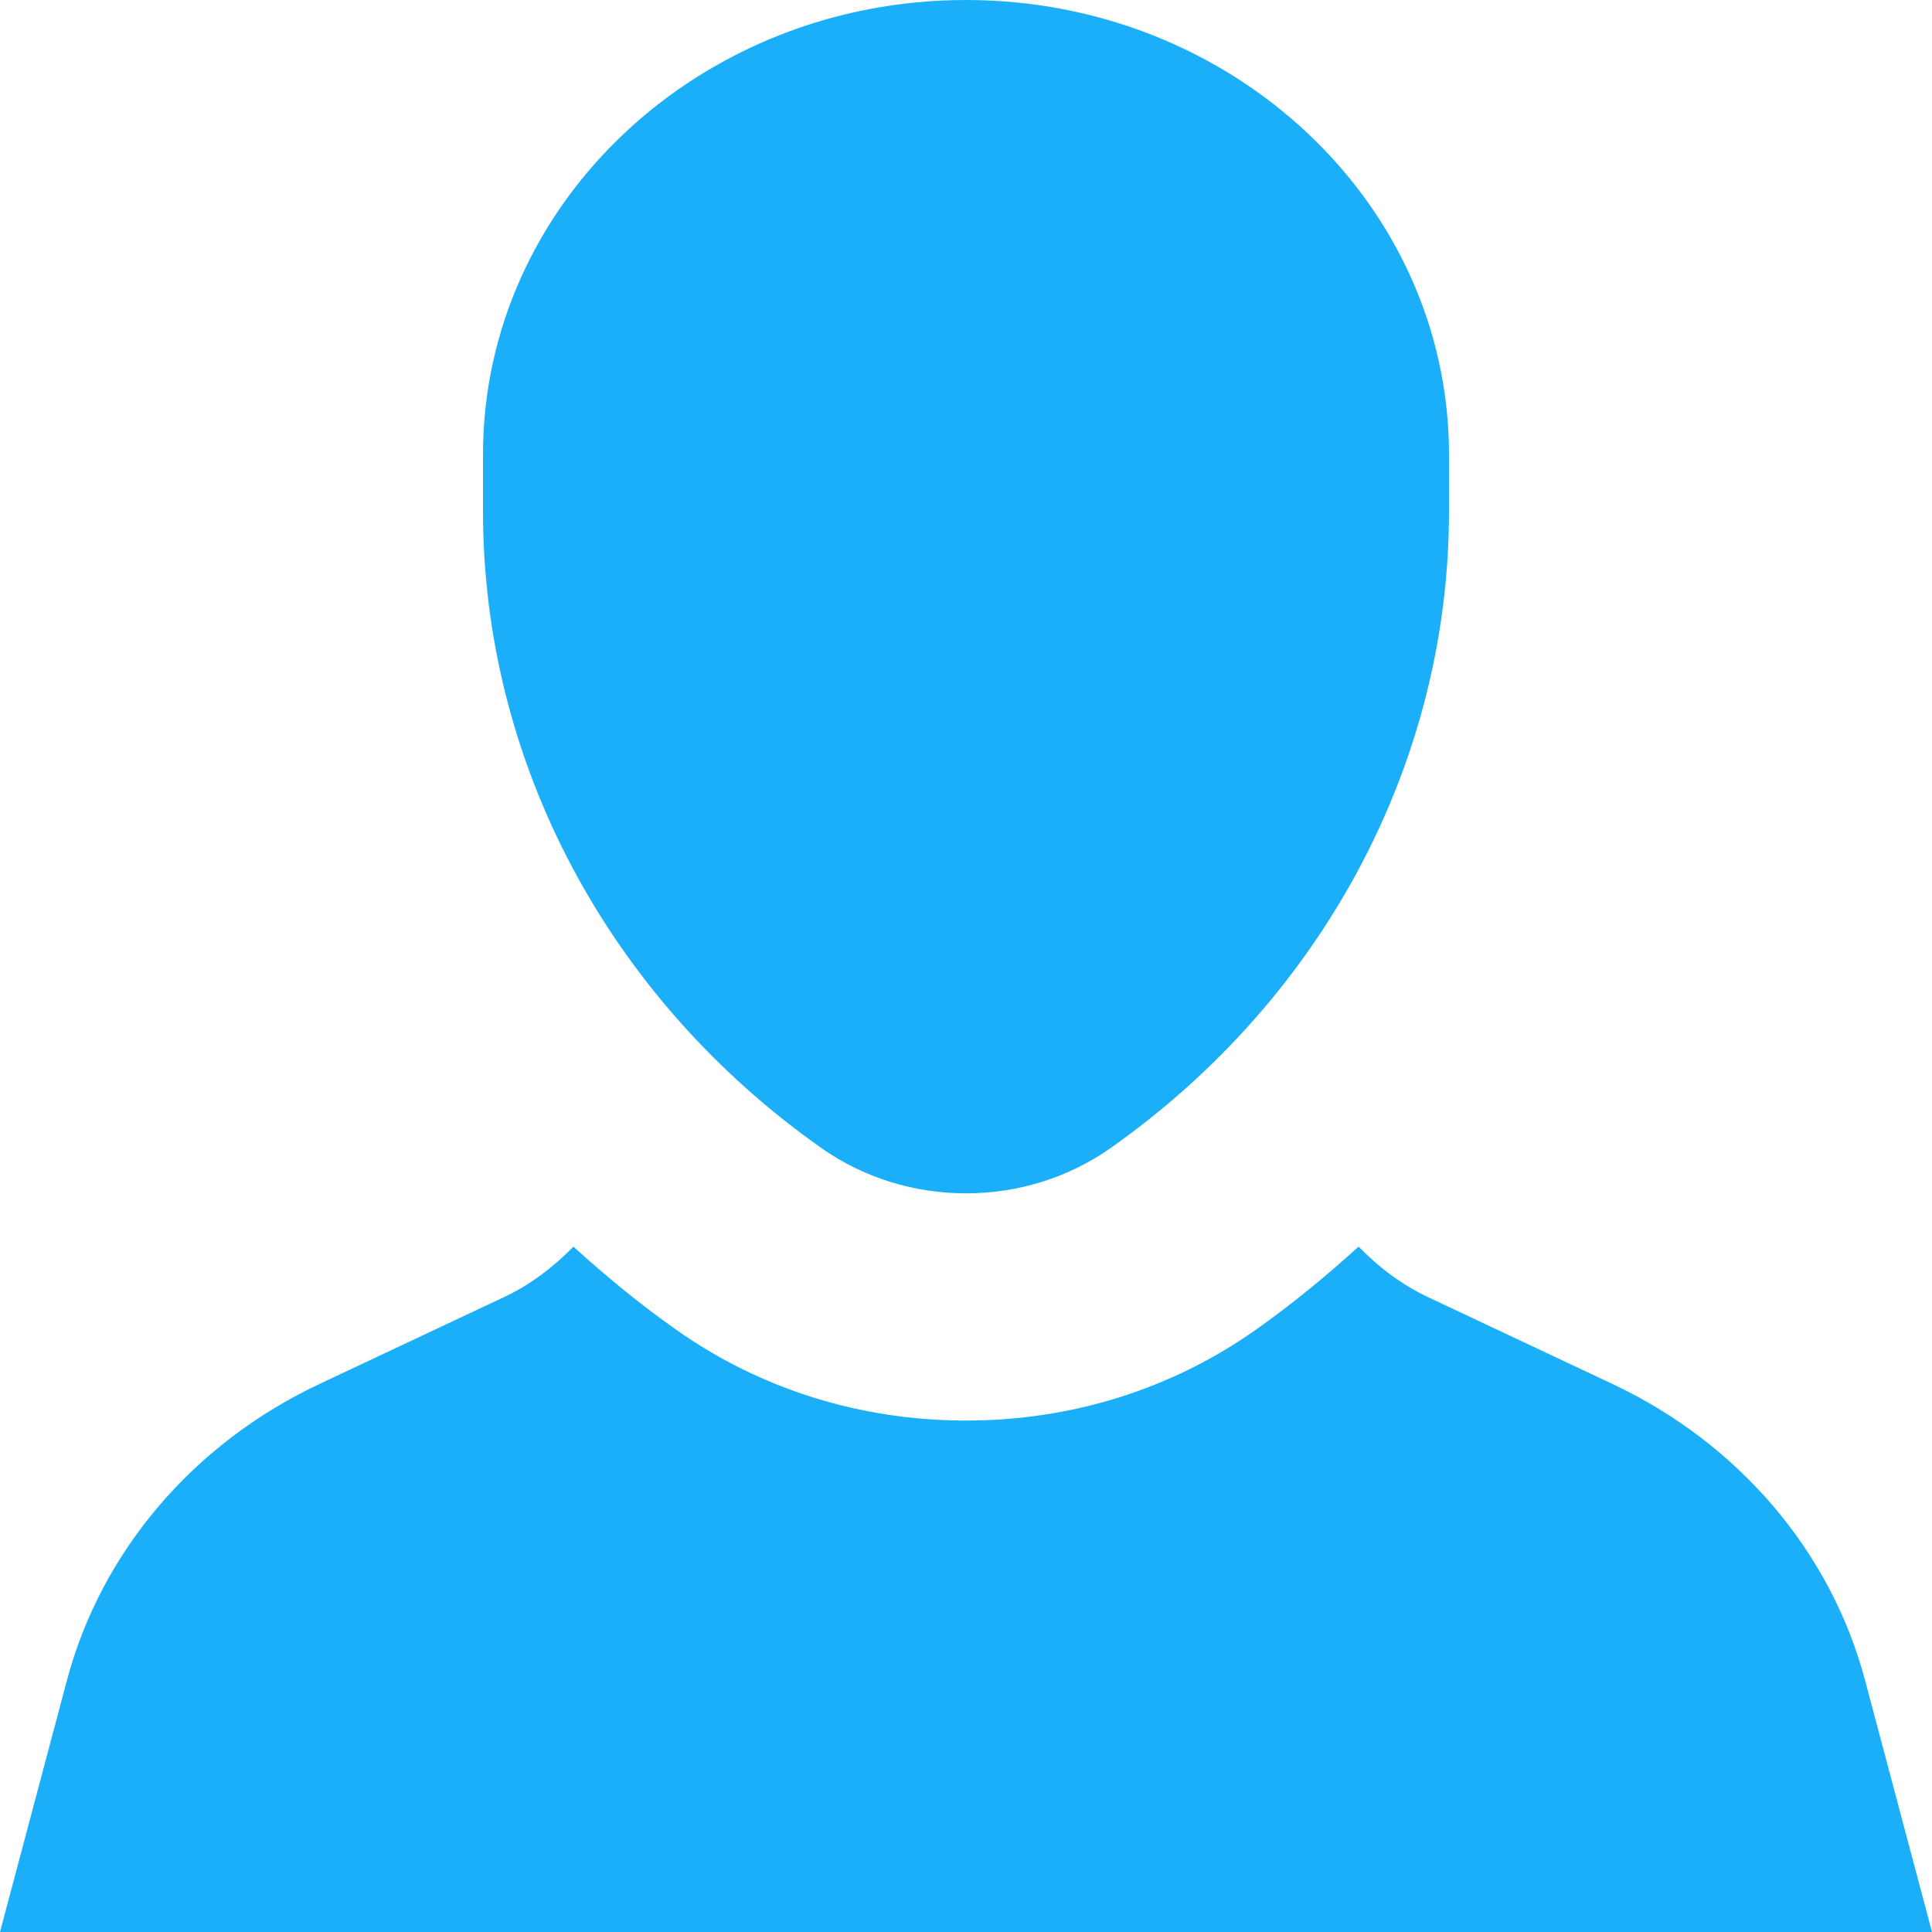 <svg width="25" height="25" viewBox="0 0 25 25" fill="none" xmlns="http://www.w3.org/2000/svg">
<path fill-rule="evenodd" clip-rule="evenodd" d="M14.375 14.853C13.264 15.638 11.736 15.638 10.625 14.853C7.87 12.91 6.25 9.859 6.25 6.618V5.882C6.25 2.634 9.048 0 12.5 0C15.952 0 18.75 2.634 18.75 5.882V6.618C18.75 9.859 17.128 12.91 14.375 14.853ZM25 25H0L0.866 21.744C1.308 20.078 2.502 18.677 4.133 17.909L6.527 16.782C6.872 16.619 7.166 16.391 7.42 16.131C7.838 16.512 8.28 16.875 8.75 17.207C9.841 17.977 11.137 18.382 12.5 18.382C13.863 18.382 15.159 17.977 16.25 17.207C16.72 16.875 17.161 16.512 17.58 16.131C17.834 16.391 18.128 16.619 18.473 16.782L20.866 17.909C22.498 18.677 23.692 20.078 24.134 21.744L25 25Z" fill="#1BAFF9"/>
</svg>
